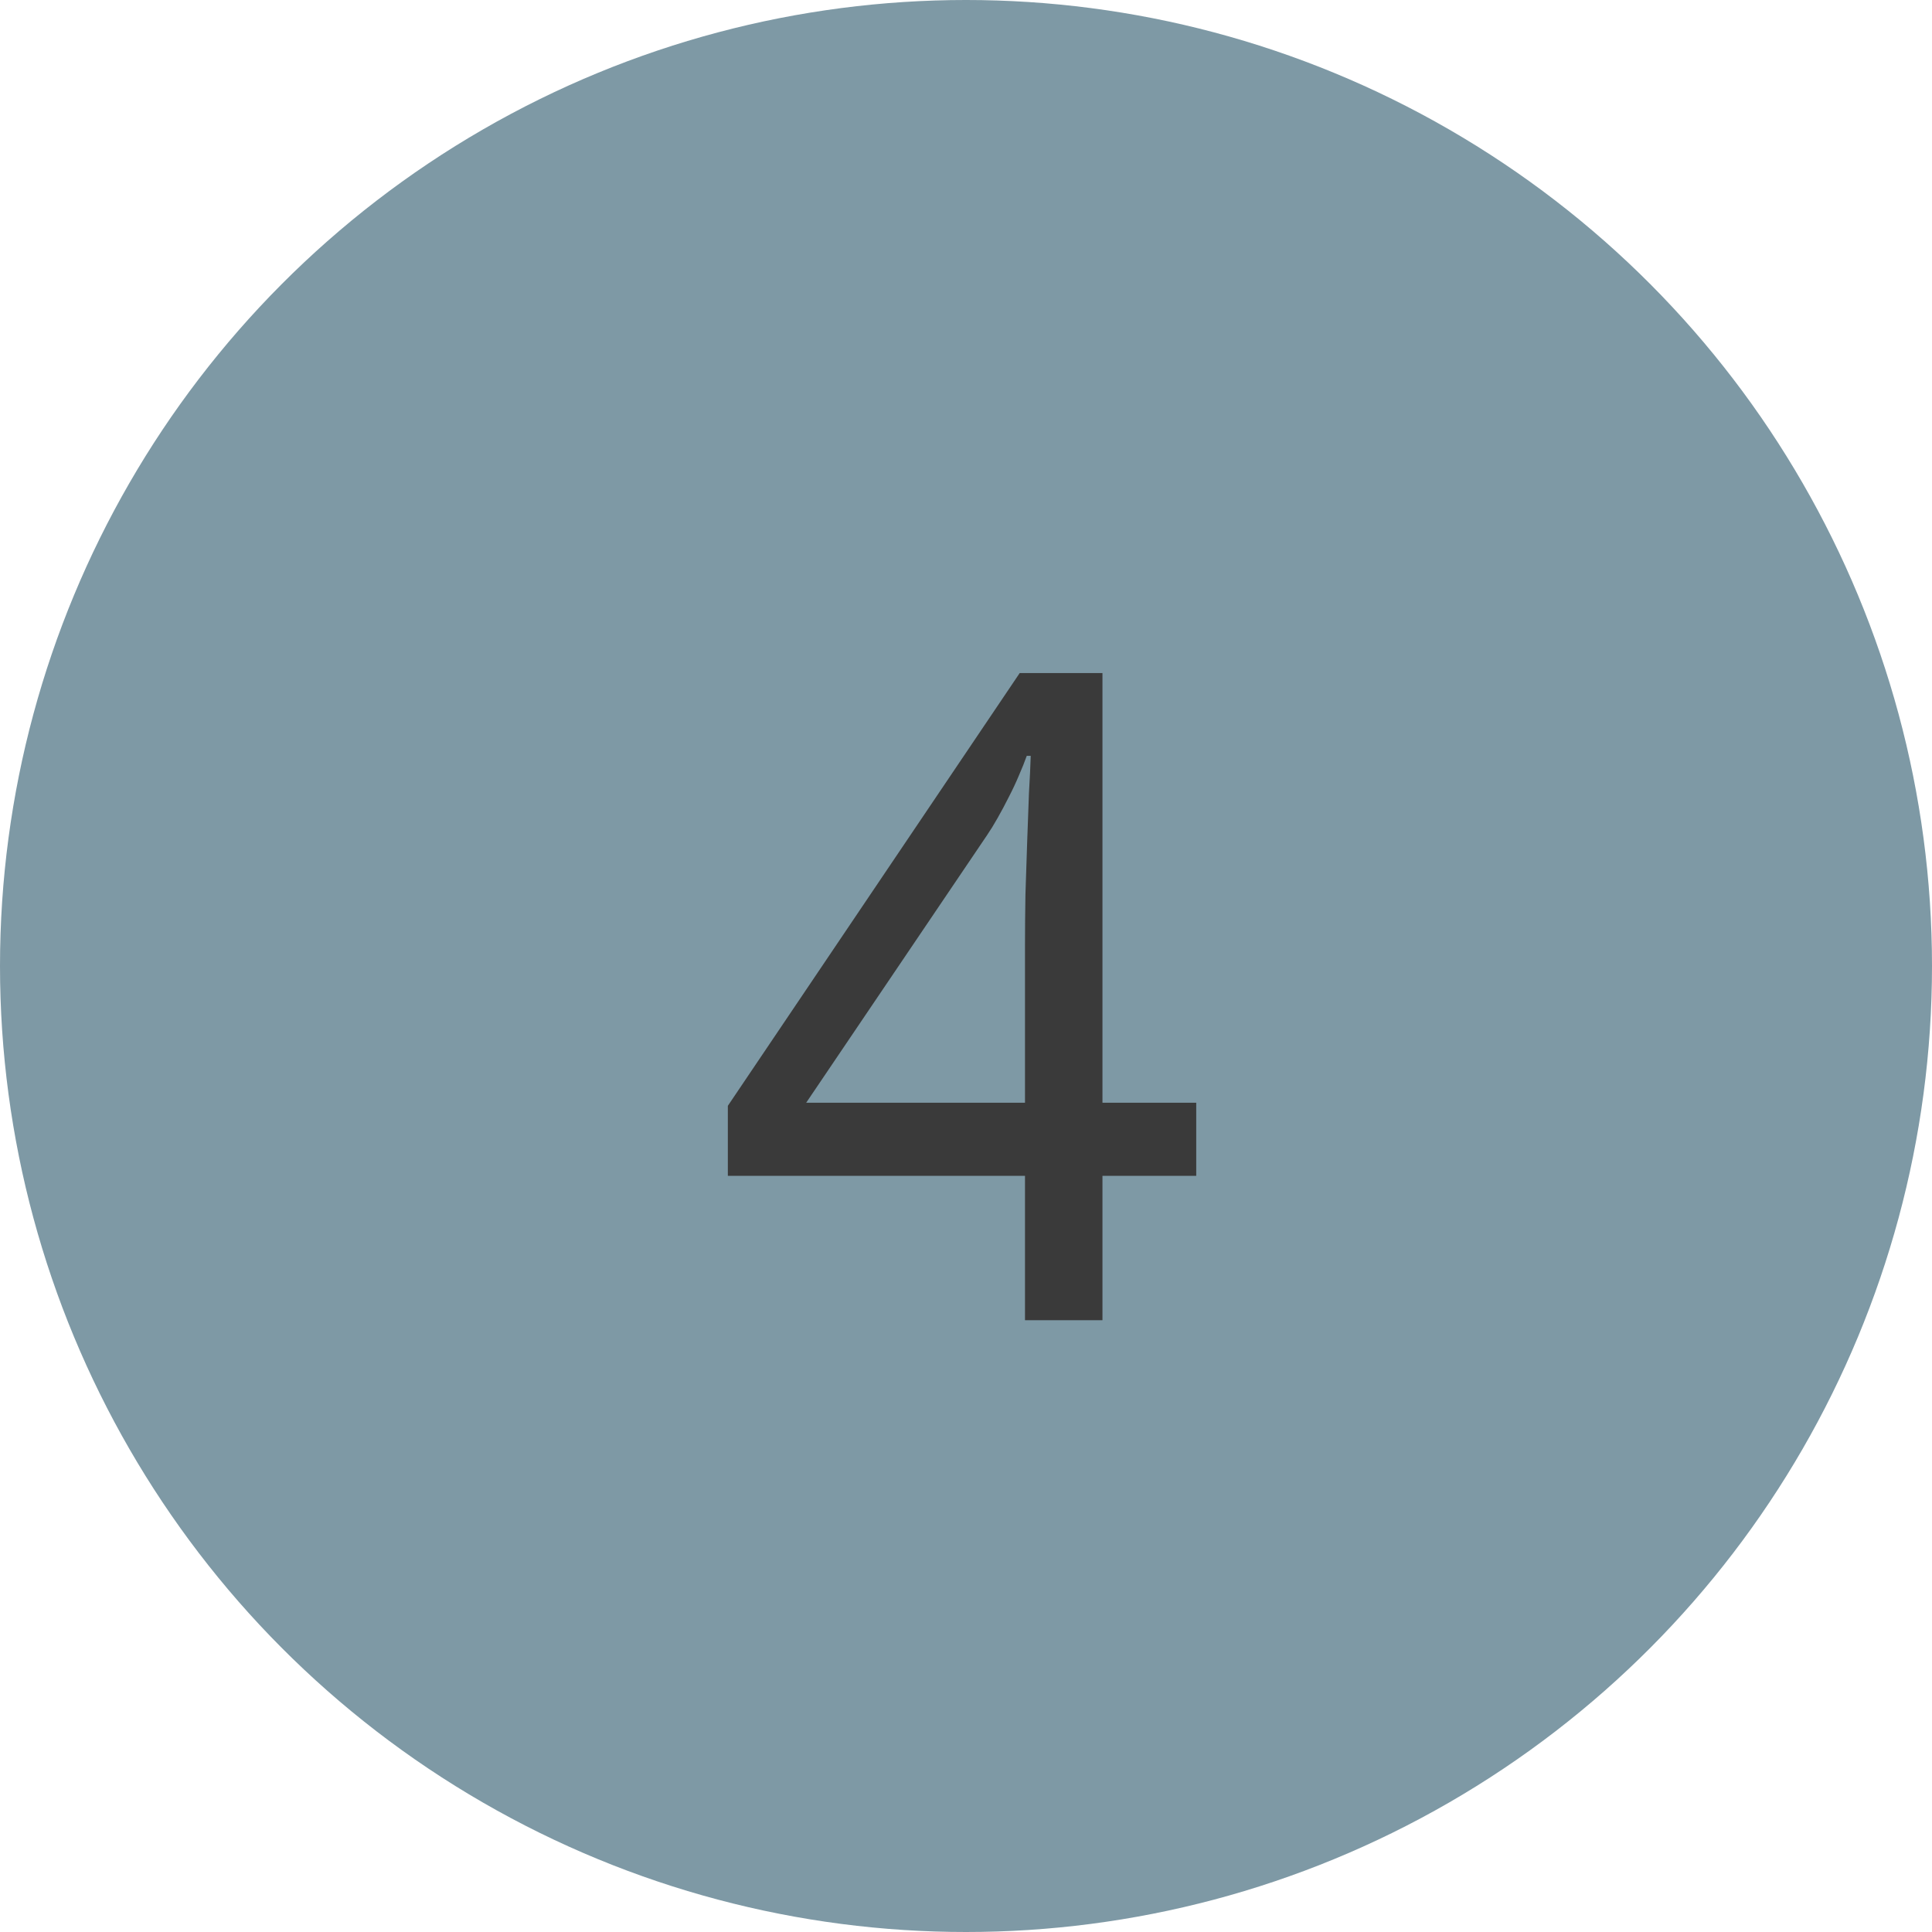 <svg width="60" height="60" viewBox="0 0 60 60" fill="none" xmlns="http://www.w3.org/2000/svg">
<circle cx="30" cy="30" r="30" fill="#7E99A5"/>
<path d="M37.15 36.516H34.238V41H31.832V36.516H22.604V34.342L31.668 20.902H34.238V34.246H37.15V36.516ZM31.832 34.246V29.379C31.832 28.869 31.837 28.335 31.846 27.779C31.864 27.214 31.882 26.667 31.9 26.139C31.919 25.601 31.937 25.1 31.955 24.635C31.982 24.17 32.001 23.783 32.01 23.473H31.887C31.823 23.655 31.741 23.86 31.641 24.088C31.549 24.307 31.445 24.53 31.326 24.758C31.217 24.977 31.103 25.191 30.984 25.4C30.866 25.61 30.756 25.788 30.656 25.934L25.037 34.246H31.832Z" fill="#3A3A3A"/>
</svg>
